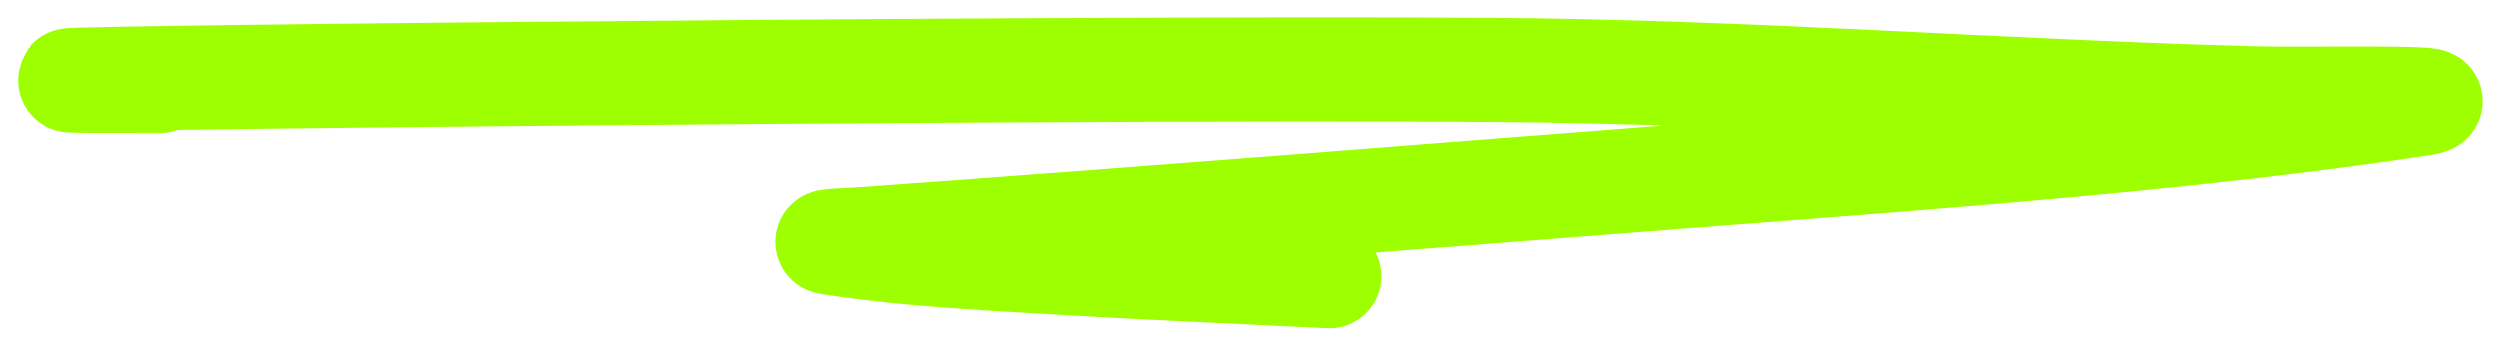 <svg width="72" height="10" viewBox="0 0 72 10" fill="none" xmlns="http://www.w3.org/2000/svg">
<path d="M4.589 2.337C-8.274 2.337 30.309 1.914 43.17 2.016C50.46 2.073 57.541 2.633 64.796 2.831C66.432 2.876 71.24 2.759 69.7 2.992C63.156 3.981 56.031 4.496 49.211 5.021C41.107 5.644 33.012 6.298 24.892 6.883C24.554 6.907 23.576 6.935 23.895 6.985C26.346 7.374 29.336 7.484 31.898 7.64C32.646 7.686 39.345 8.004 39.34 8" stroke="#9EFF00" stroke-width="3" stroke-linecap="round"/>
</svg>
